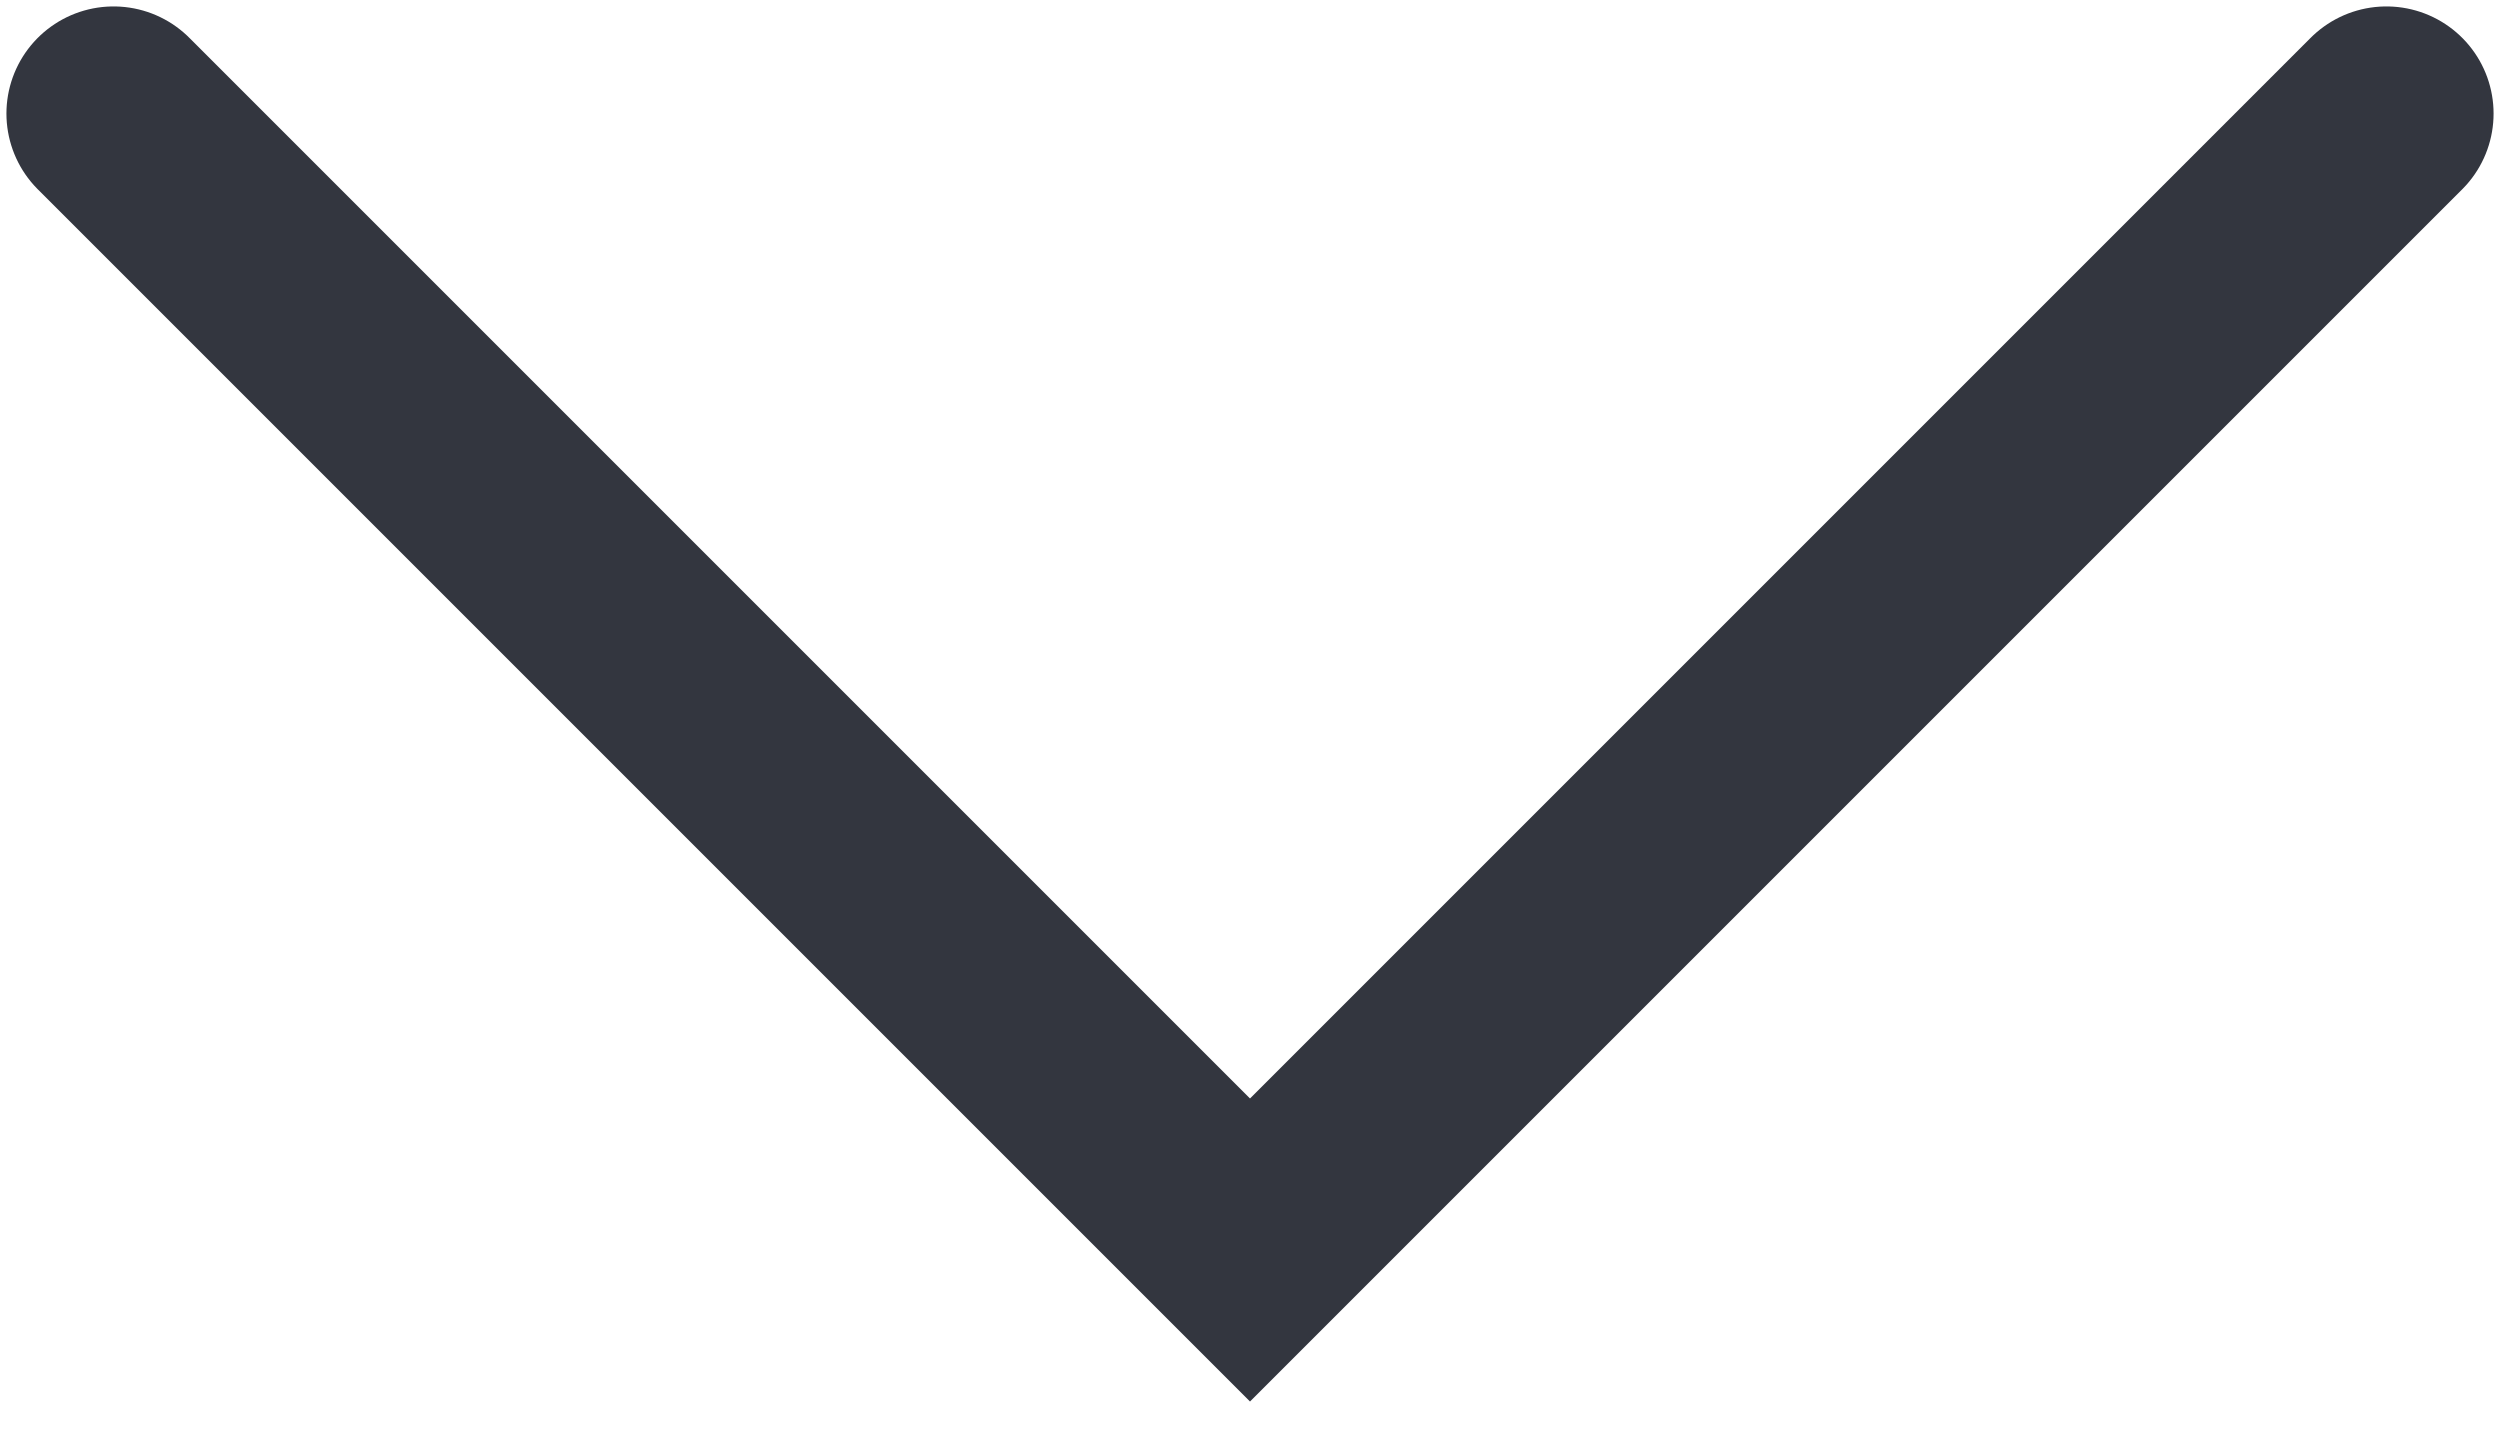<svg width="14" height="8" viewBox="0 0 14 8" fill="none" xmlns="http://www.w3.org/2000/svg">
<path d="M13.364 0.636L7 7L0.636 0.636" stroke="#33363F" stroke-width="1.2" stroke-linecap="round"/>
</svg>
